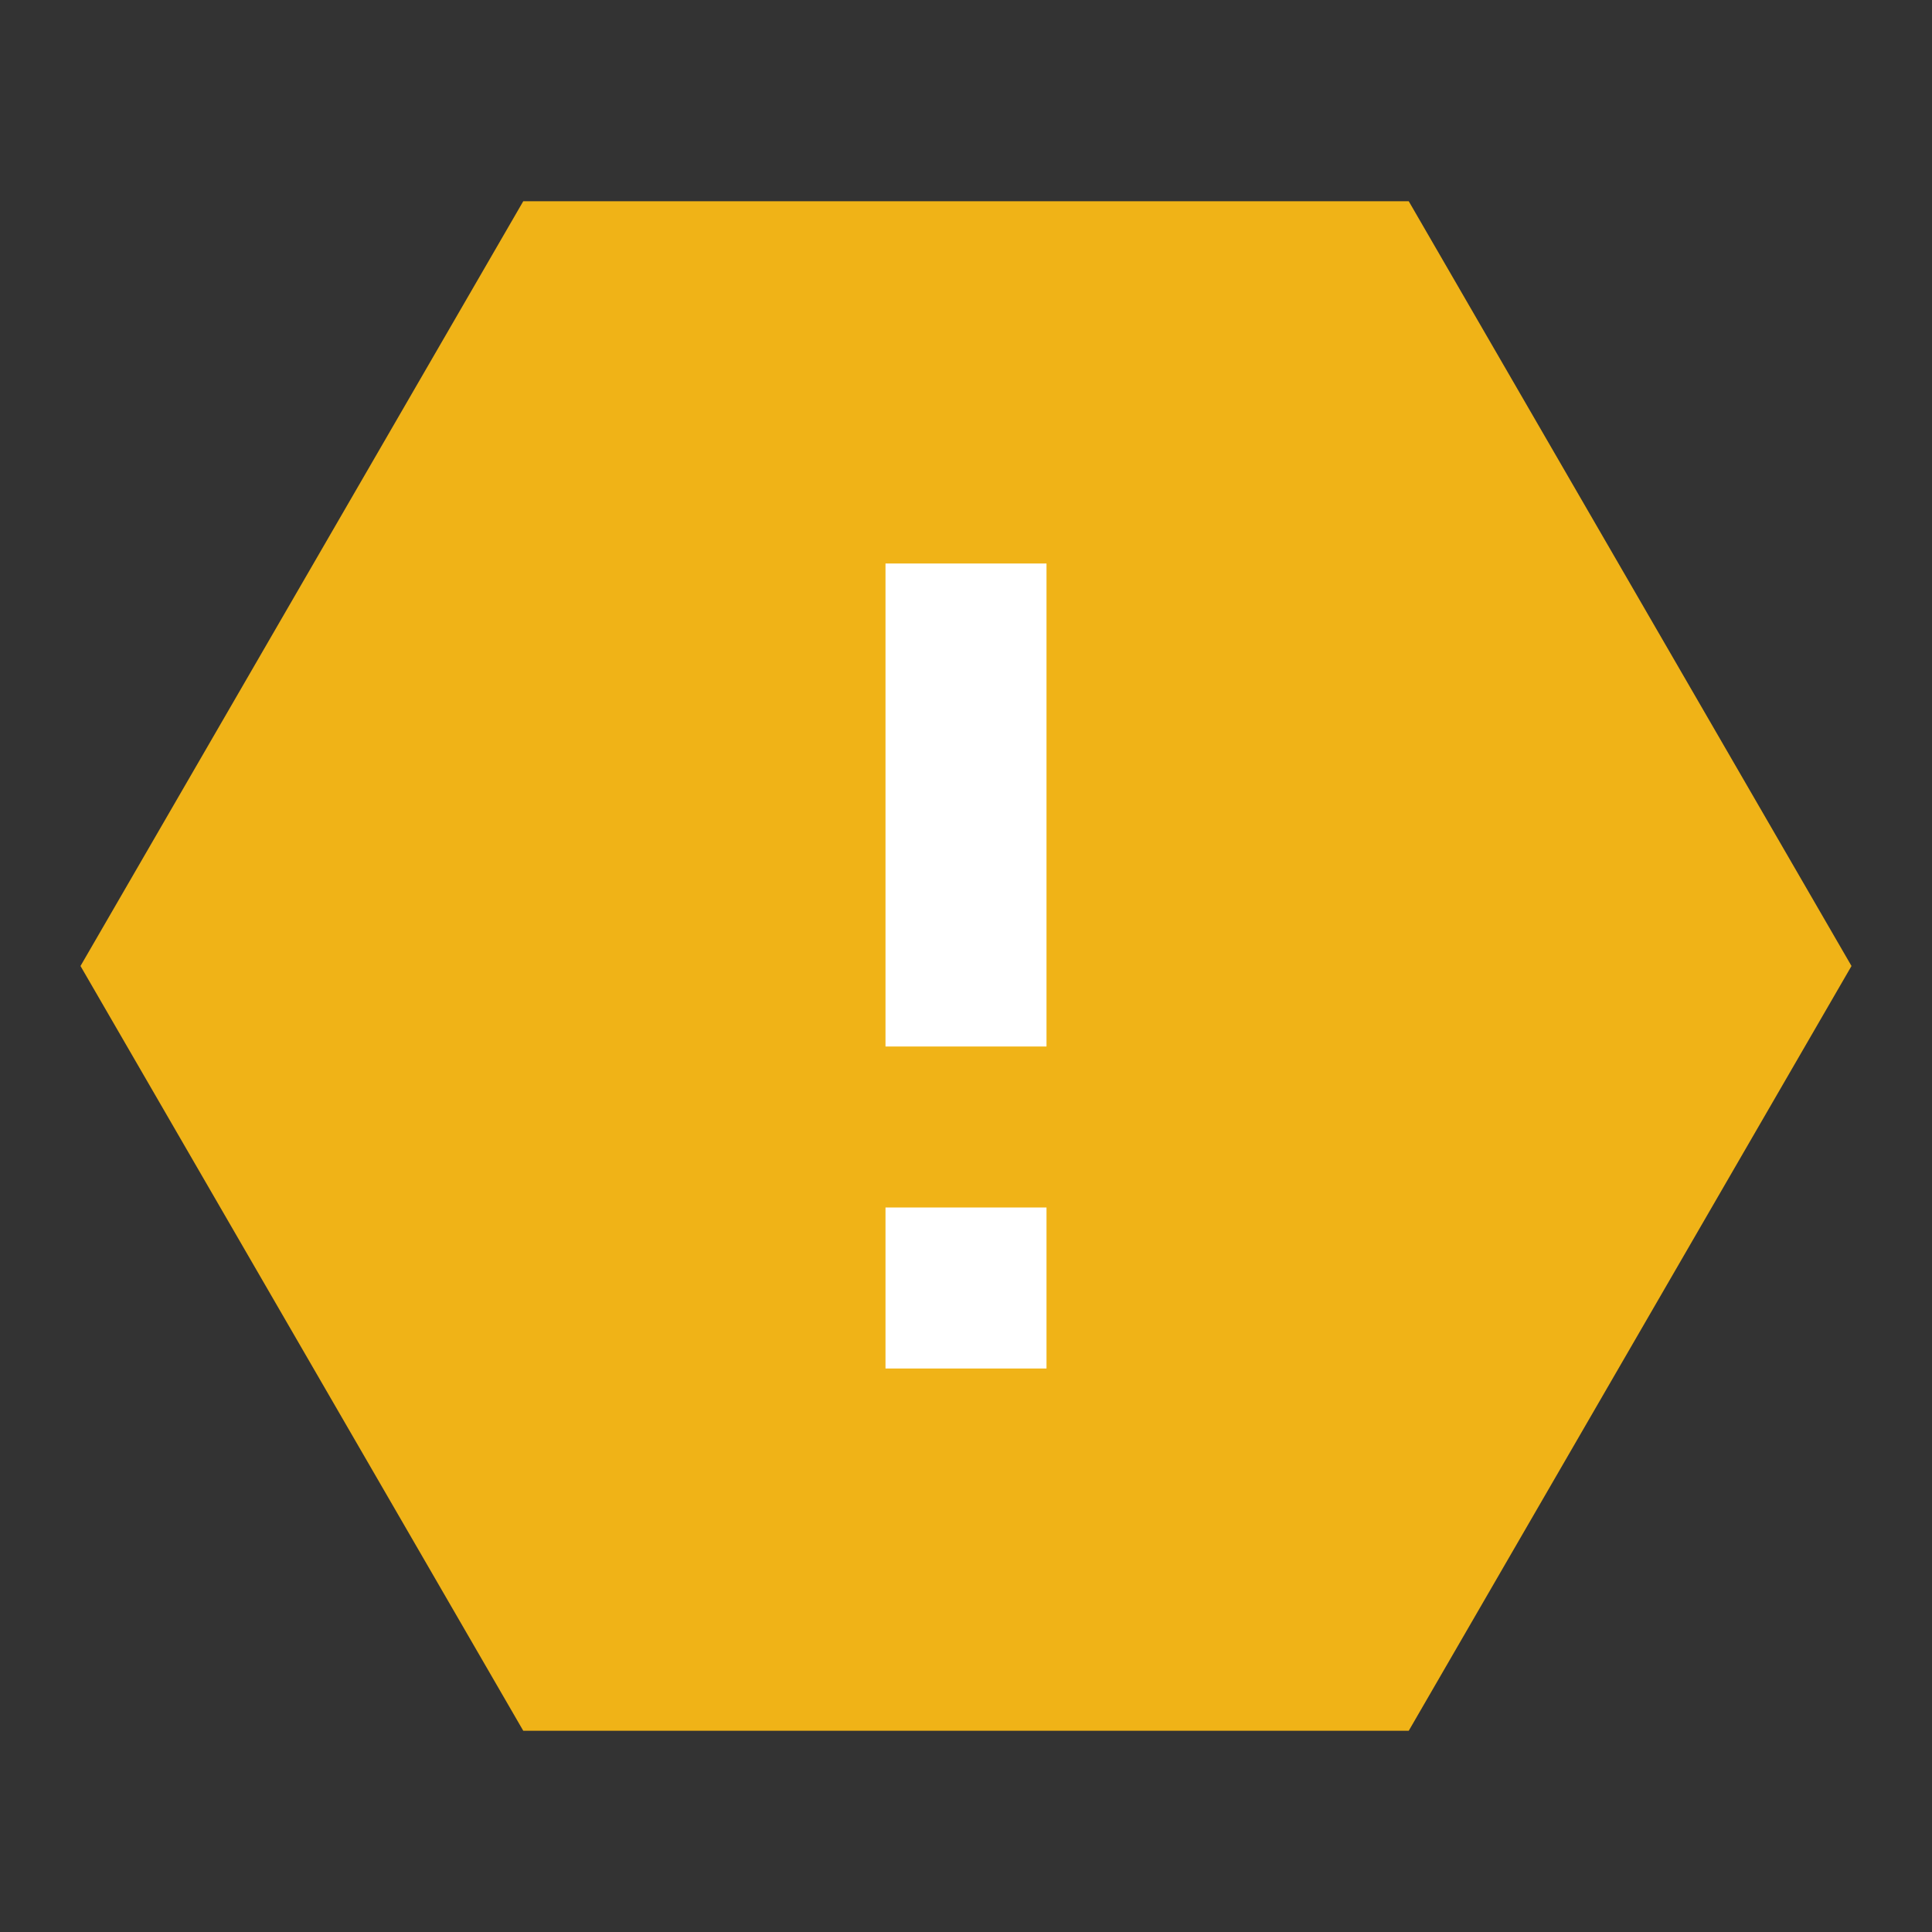 <svg xmlns="http://www.w3.org/2000/svg" fill="none" viewBox="0 0 24 24" class="design-iconfont">
  <rect x="0" y="0" width="24" height="24" fill="#333333" stroke="none"/>
  <path d="M17.5 2.5L23 12L17.5 21.5H6.5L1 12L6.5 2.5H17.5Z" fill="#F0B317"/>
  <path d="M11 15V17H13V15H11ZM11 7V13H13V7H11Z" fill="#fff"/>
</svg>
